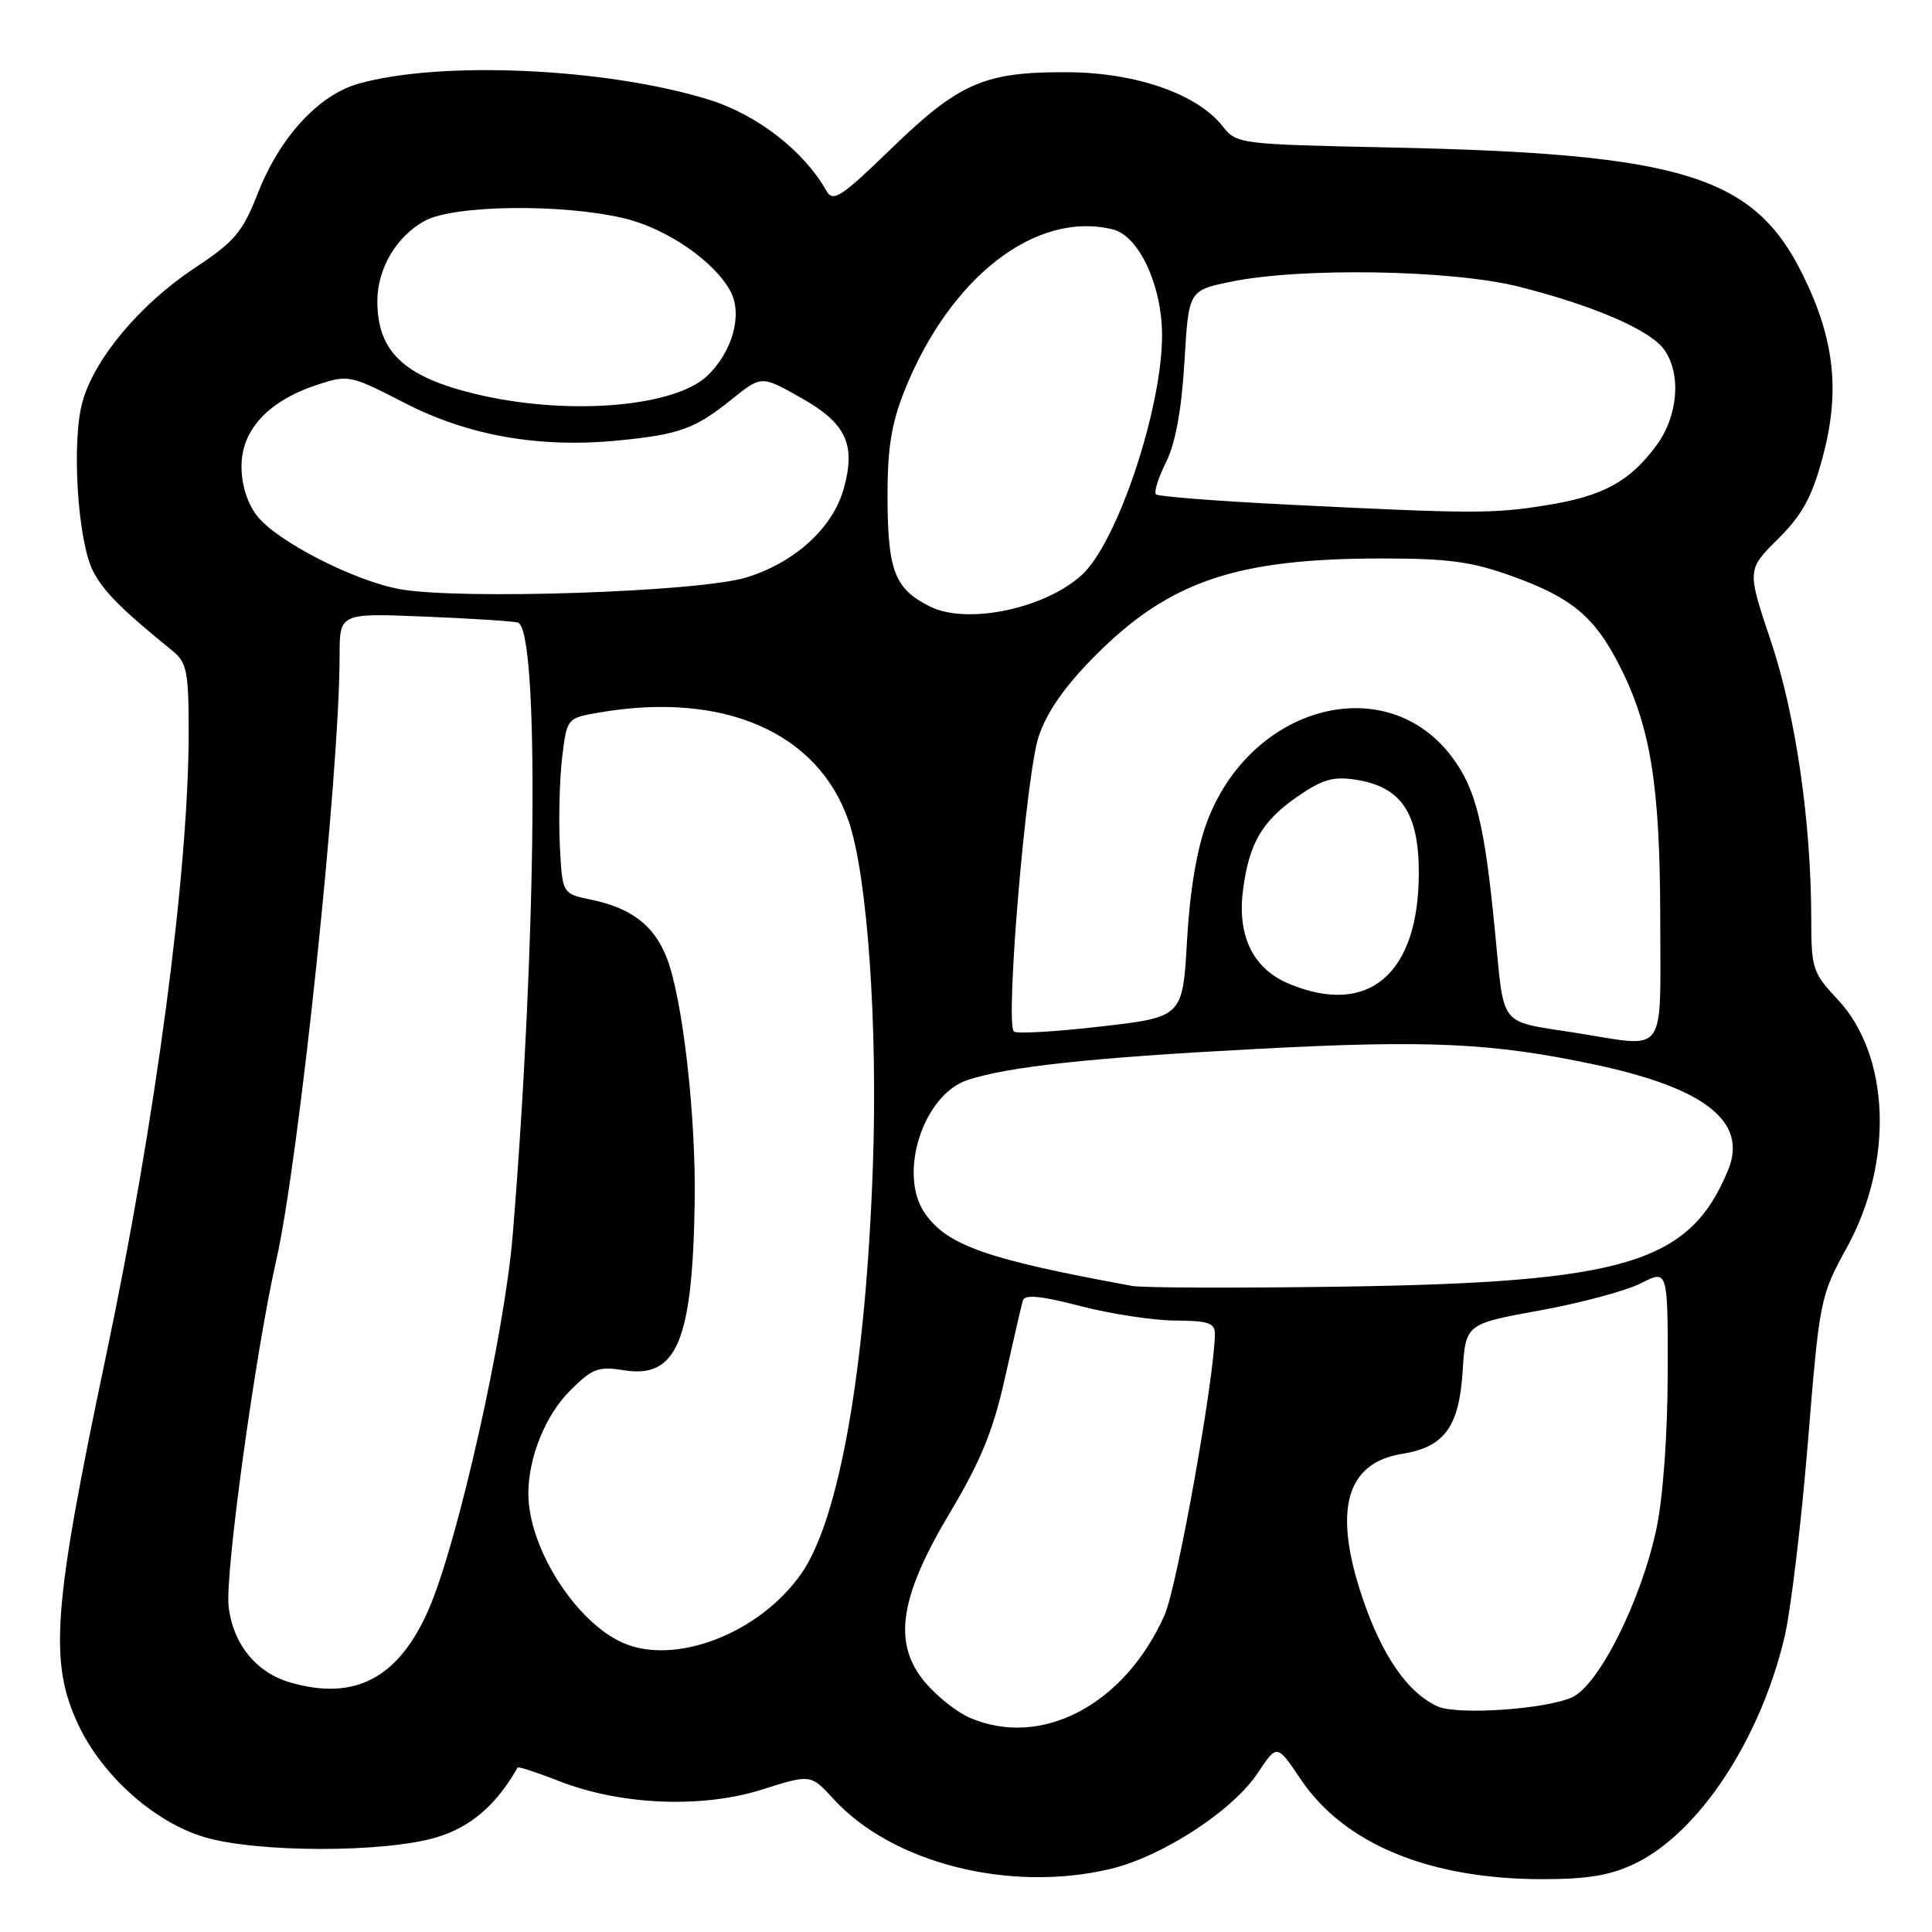 <?xml version="1.0" encoding="UTF-8" standalone="no"?>
<!DOCTYPE svg PUBLIC "-//W3C//DTD SVG 1.1//EN" "http://www.w3.org/Graphics/SVG/1.1/DTD/svg11.dtd" >
<svg xmlns="http://www.w3.org/2000/svg" xmlns:xlink="http://www.w3.org/1999/xlink" version="1.1" viewBox="0 0 256 256">
 <g >
 <path fill="currentColor"
d=" M 147.07 247.66 C 153.98 246.03 163.36 239.93 166.69 234.89 C 169.21 231.09 169.21 231.09 172.35 235.76 C 178.12 244.34 189.40 249.00 204.39 249.00 C 210.43 249.00 213.41 248.49 216.67 246.92 C 225.13 242.82 233.25 230.50 236.46 216.91 C 237.29 213.39 238.68 201.80 239.55 191.17 C 241.10 172.16 241.18 171.74 244.72 165.30 C 250.98 153.92 250.44 139.79 243.47 132.40 C 240.21 128.94 240.00 128.31 240.00 121.90 C 240.00 108.99 237.95 94.80 234.67 85.00 C 231.48 75.50 231.48 75.50 235.58 71.43 C 238.77 68.27 240.08 65.89 241.48 60.71 C 243.86 51.92 243.12 45.02 238.88 36.41 C 232.41 23.27 222.97 20.36 184.18 19.54 C 164.13 19.12 163.85 19.08 161.98 16.70 C 158.63 12.45 150.53 9.62 141.50 9.57 C 130.48 9.50 127.13 10.95 118.16 19.63 C 111.43 26.16 110.38 26.84 109.50 25.28 C 106.51 19.98 100.30 15.17 93.88 13.19 C 80.31 9.00 58.40 8.01 47.50 11.09 C 42.22 12.58 37.07 18.18 34.18 25.57 C 32.15 30.76 31.11 32.00 25.81 35.50 C 18.56 40.30 12.46 47.58 10.91 53.31 C 9.46 58.64 10.30 71.74 12.34 75.70 C 13.74 78.39 16.05 80.71 22.86 86.24 C 24.76 87.79 25.00 88.99 25.00 97.02 C 25.00 115.49 20.64 148.39 14.03 179.75 C 7.01 213.05 6.47 220.19 10.36 228.50 C 13.53 235.28 20.46 241.46 27.09 243.43 C 34.03 245.50 50.90 245.52 57.79 243.47 C 62.35 242.12 65.74 239.21 68.59 234.21 C 68.68 234.05 71.17 234.86 74.13 236.02 C 82.26 239.20 93.03 239.64 100.96 237.13 C 107.43 235.08 107.43 235.08 110.46 238.39 C 118.24 246.88 133.73 250.80 147.07 247.66 Z  M 128.45 227.59 C 126.77 226.86 124.14 224.76 122.59 222.93 C 118.25 217.77 119.14 211.69 125.91 200.37 C 129.96 193.59 131.62 189.52 133.17 182.54 C 134.28 177.57 135.34 172.98 135.53 172.33 C 135.78 171.49 137.89 171.69 143.19 173.07 C 147.21 174.11 152.86 174.97 155.75 174.98 C 160.08 175.00 161.00 175.31 160.98 176.75 C 160.93 182.59 155.97 210.27 154.31 214.01 C 149.02 225.92 137.95 231.73 128.45 227.59 Z  M 190.50 226.11 C 186.51 224.31 183.08 219.34 180.48 211.56 C 176.63 200.06 178.37 193.84 185.76 192.65 C 191.39 191.75 193.34 189.09 193.81 181.66 C 194.21 175.43 194.21 175.43 204.03 173.64 C 209.43 172.66 215.46 171.04 217.43 170.04 C 221.00 168.22 221.00 168.22 220.98 181.86 C 220.97 189.95 220.37 198.35 219.50 202.50 C 217.50 212.01 211.87 223.28 208.32 224.90 C 204.82 226.49 193.13 227.29 190.50 226.11 Z  M 38.44 222.93 C 33.92 221.62 30.84 217.80 30.29 212.81 C 29.81 208.48 33.86 179.08 36.59 167.06 C 39.62 153.77 45.00 102.44 45.00 86.88 C 45.00 81.24 45.00 81.24 56.25 81.70 C 62.44 81.95 68.00 82.31 68.62 82.49 C 71.48 83.37 71.13 124.77 67.93 163.72 C 66.86 176.72 60.72 204.12 56.87 213.09 C 52.89 222.33 47.07 225.44 38.44 222.93 Z  M 82.44 217.64 C 76.17 214.80 69.99 204.98 70.01 197.88 C 70.02 193.10 72.28 187.52 75.53 184.27 C 78.48 181.32 79.28 181.02 82.69 181.57 C 89.67 182.68 91.75 177.75 92.05 159.39 C 92.24 147.87 90.44 132.13 88.31 126.82 C 86.61 122.57 83.63 120.31 78.27 119.20 C 74.50 118.42 74.50 118.42 74.18 111.96 C 74.01 108.41 74.15 103.17 74.49 100.33 C 75.12 95.17 75.14 95.15 79.31 94.43 C 95.85 91.55 108.44 97.03 112.47 108.86 C 114.94 116.13 116.32 135.79 115.66 154.54 C 114.72 181.32 111.23 201.23 106.20 208.48 C 100.67 216.44 89.38 220.79 82.44 217.64 Z  M 150.00 170.39 C 130.77 166.87 125.54 165.04 122.57 160.79 C 118.93 155.60 122.32 145.03 128.23 143.10 C 133.72 141.31 144.53 140.15 166.50 138.99 C 189.27 137.78 197.74 138.18 211.31 141.06 C 226.00 144.19 231.63 148.66 228.97 155.08 C 223.86 167.40 215.38 169.94 177.50 170.49 C 163.75 170.69 151.38 170.65 150.00 170.39 Z  M 209.00 136.89 C 198.39 135.20 199.38 136.44 198.08 123.26 C 196.68 109.01 195.56 104.50 192.35 100.25 C 183.62 88.68 165.71 93.47 159.93 108.92 C 158.59 112.50 157.66 118.02 157.29 124.60 C 156.71 134.77 156.71 134.77 145.83 136.02 C 139.84 136.71 134.67 137.01 134.34 136.68 C 133.18 135.52 135.97 102.45 137.64 97.55 C 138.77 94.23 141.15 90.85 145.24 86.76 C 155.01 76.99 163.88 74.00 183.09 74.00 C 192.02 74.00 195.07 74.42 200.54 76.41 C 208.30 79.22 211.31 81.75 214.61 88.23 C 218.72 96.32 219.97 104.08 219.99 121.75 C 220.00 140.20 221.02 138.80 209.00 136.89 Z  M 170.83 130.37 C 166.07 128.40 163.92 124.06 164.70 117.98 C 165.50 111.76 167.20 108.82 171.92 105.55 C 175.25 103.25 176.67 102.84 179.74 103.33 C 185.68 104.28 188.00 107.74 188.00 115.65 C 188.00 129.05 181.35 134.74 170.83 130.37 Z  M 123.21 80.36 C 118.56 78.03 117.64 75.67 117.60 66.00 C 117.58 59.48 118.10 56.18 119.82 51.85 C 125.84 36.72 137.29 27.85 147.50 30.41 C 150.91 31.27 153.95 37.80 153.98 44.33 C 154.02 54.05 148.04 71.95 143.32 76.21 C 138.36 80.69 128.11 82.81 123.21 80.36 Z  M 52.94 78.06 C 46.89 76.95 36.73 71.74 34.10 68.40 C 32.77 66.71 32.00 64.28 32.00 61.77 C 32.00 56.96 35.57 53.12 42.02 50.99 C 46.15 49.63 46.40 49.68 53.61 53.39 C 62.07 57.75 71.52 59.40 81.99 58.36 C 90.07 57.56 92.10 56.82 97.00 52.88 C 100.90 49.75 100.90 49.75 106.15 52.72 C 112.11 56.08 113.43 58.87 111.81 64.71 C 110.37 69.93 105.39 74.49 98.95 76.50 C 92.75 78.44 60.88 79.51 52.94 78.06 Z  M 170.60 66.86 C 161.30 66.40 153.46 65.79 153.17 65.50 C 152.88 65.21 153.48 63.29 154.51 61.24 C 155.75 58.75 156.56 54.32 156.94 48.00 C 157.50 38.50 157.50 38.50 163.00 37.35 C 172.26 35.41 192.34 35.74 201.23 37.98 C 211.23 40.50 218.71 43.75 220.54 46.36 C 222.81 49.60 222.35 55.14 219.49 59.01 C 215.95 63.81 212.46 65.72 205.00 66.93 C 197.84 68.09 195.27 68.09 170.60 66.86 Z  M 64.27 52.49 C 53.82 50.22 50.00 46.85 50.00 39.90 C 50.00 35.60 52.53 31.31 56.27 29.27 C 60.15 27.14 74.53 26.97 82.76 28.94 C 88.37 30.29 94.70 34.65 96.81 38.63 C 98.43 41.70 97.04 46.67 93.67 49.84 C 89.42 53.83 76.01 55.04 64.27 52.49 Z "/>
</g>
</svg>